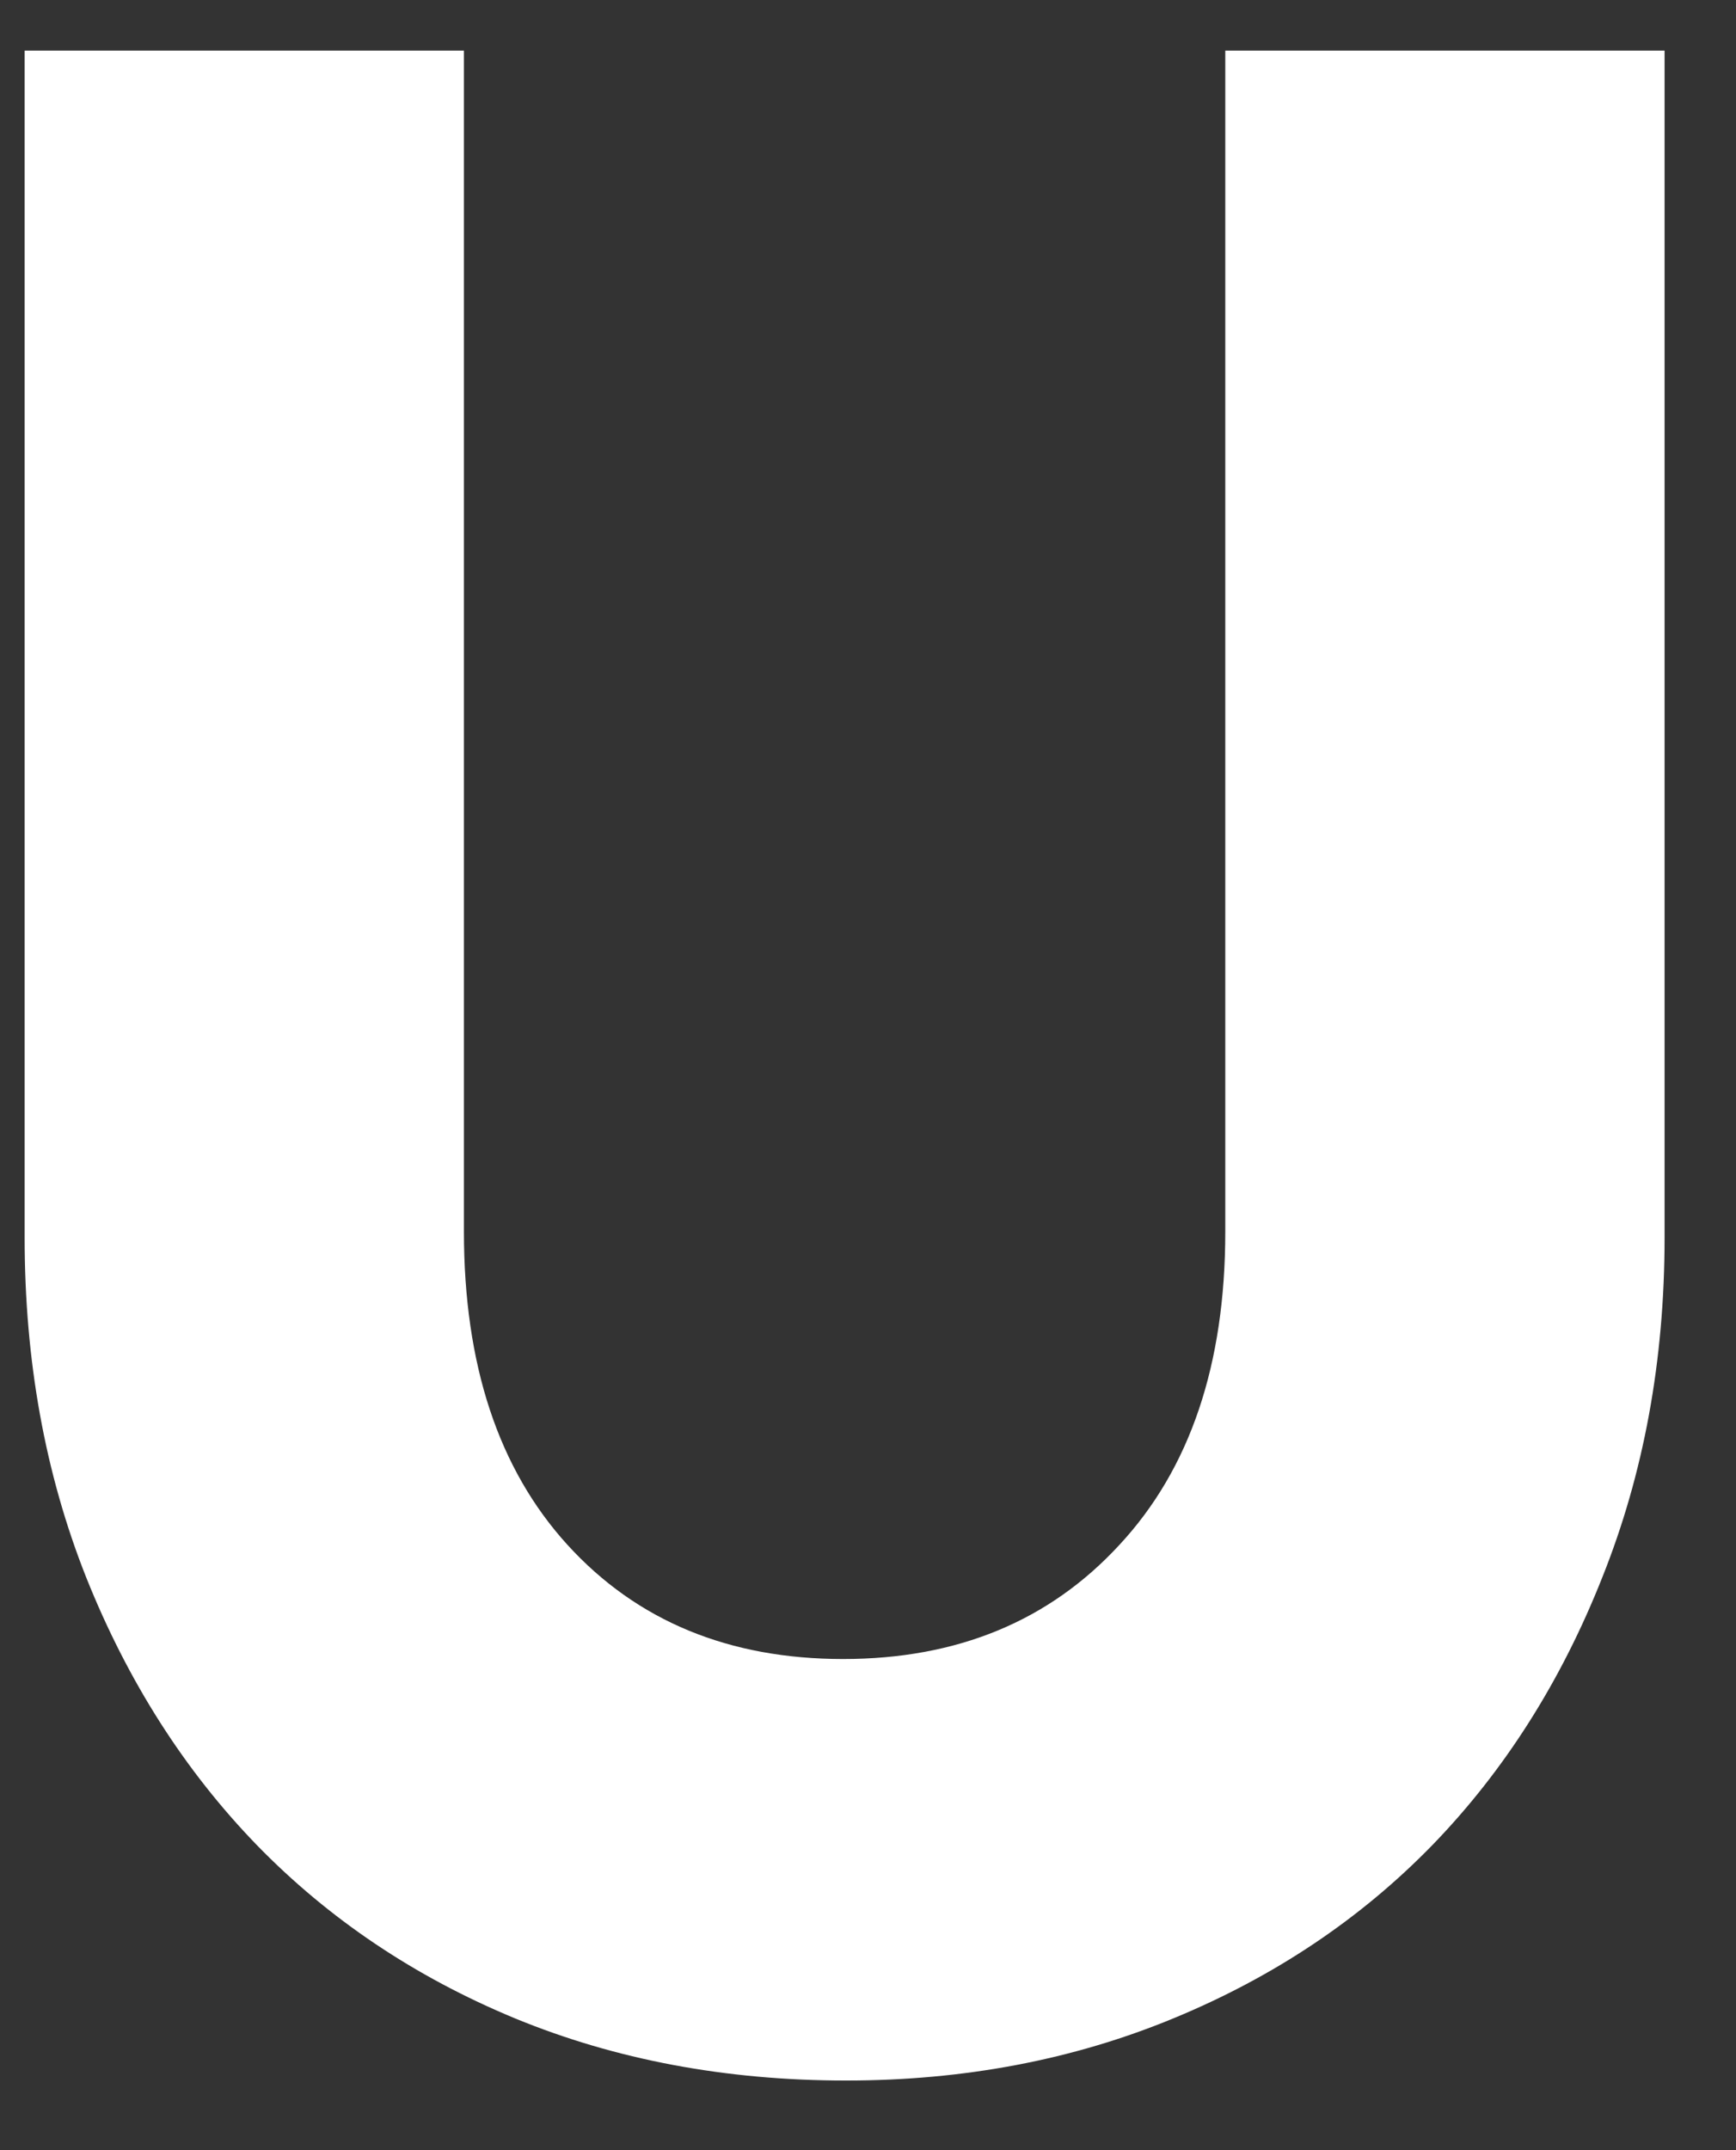 <?xml version="1.0" encoding="UTF-8" standalone="no"?><svg width='21' height='26' viewBox='0 0 21 26' fill='none' xmlns='http://www.w3.org/2000/svg'>
<rect x="0" y="0" width="21" height="26" fill="#333333" stroke="none"/>
<path d='M10.235 25.158C8.782 25.158 7.446 24.907 6.229 24.406C5.017 23.904 3.977 23.205 3.105 22.309C2.233 21.409 1.545 20.33 1.043 19.075C0.545 17.821 0.298 16.451 0.298 14.964V0.612H5.612V14.892C5.612 16.5 6.029 17.763 6.865 18.681C7.705 19.602 8.818 20.061 10.199 20.061C11.579 20.061 12.692 19.602 13.541 18.681C14.395 17.763 14.822 16.5 14.822 14.892V0.612H20.136V14.964C20.136 16.451 19.884 17.821 19.382 19.075C18.885 20.33 18.201 21.409 17.329 22.309C16.457 23.205 15.412 23.904 14.195 24.406C12.983 24.907 11.663 25.158 10.235 25.158Z' fill='white'/>
</svg>
